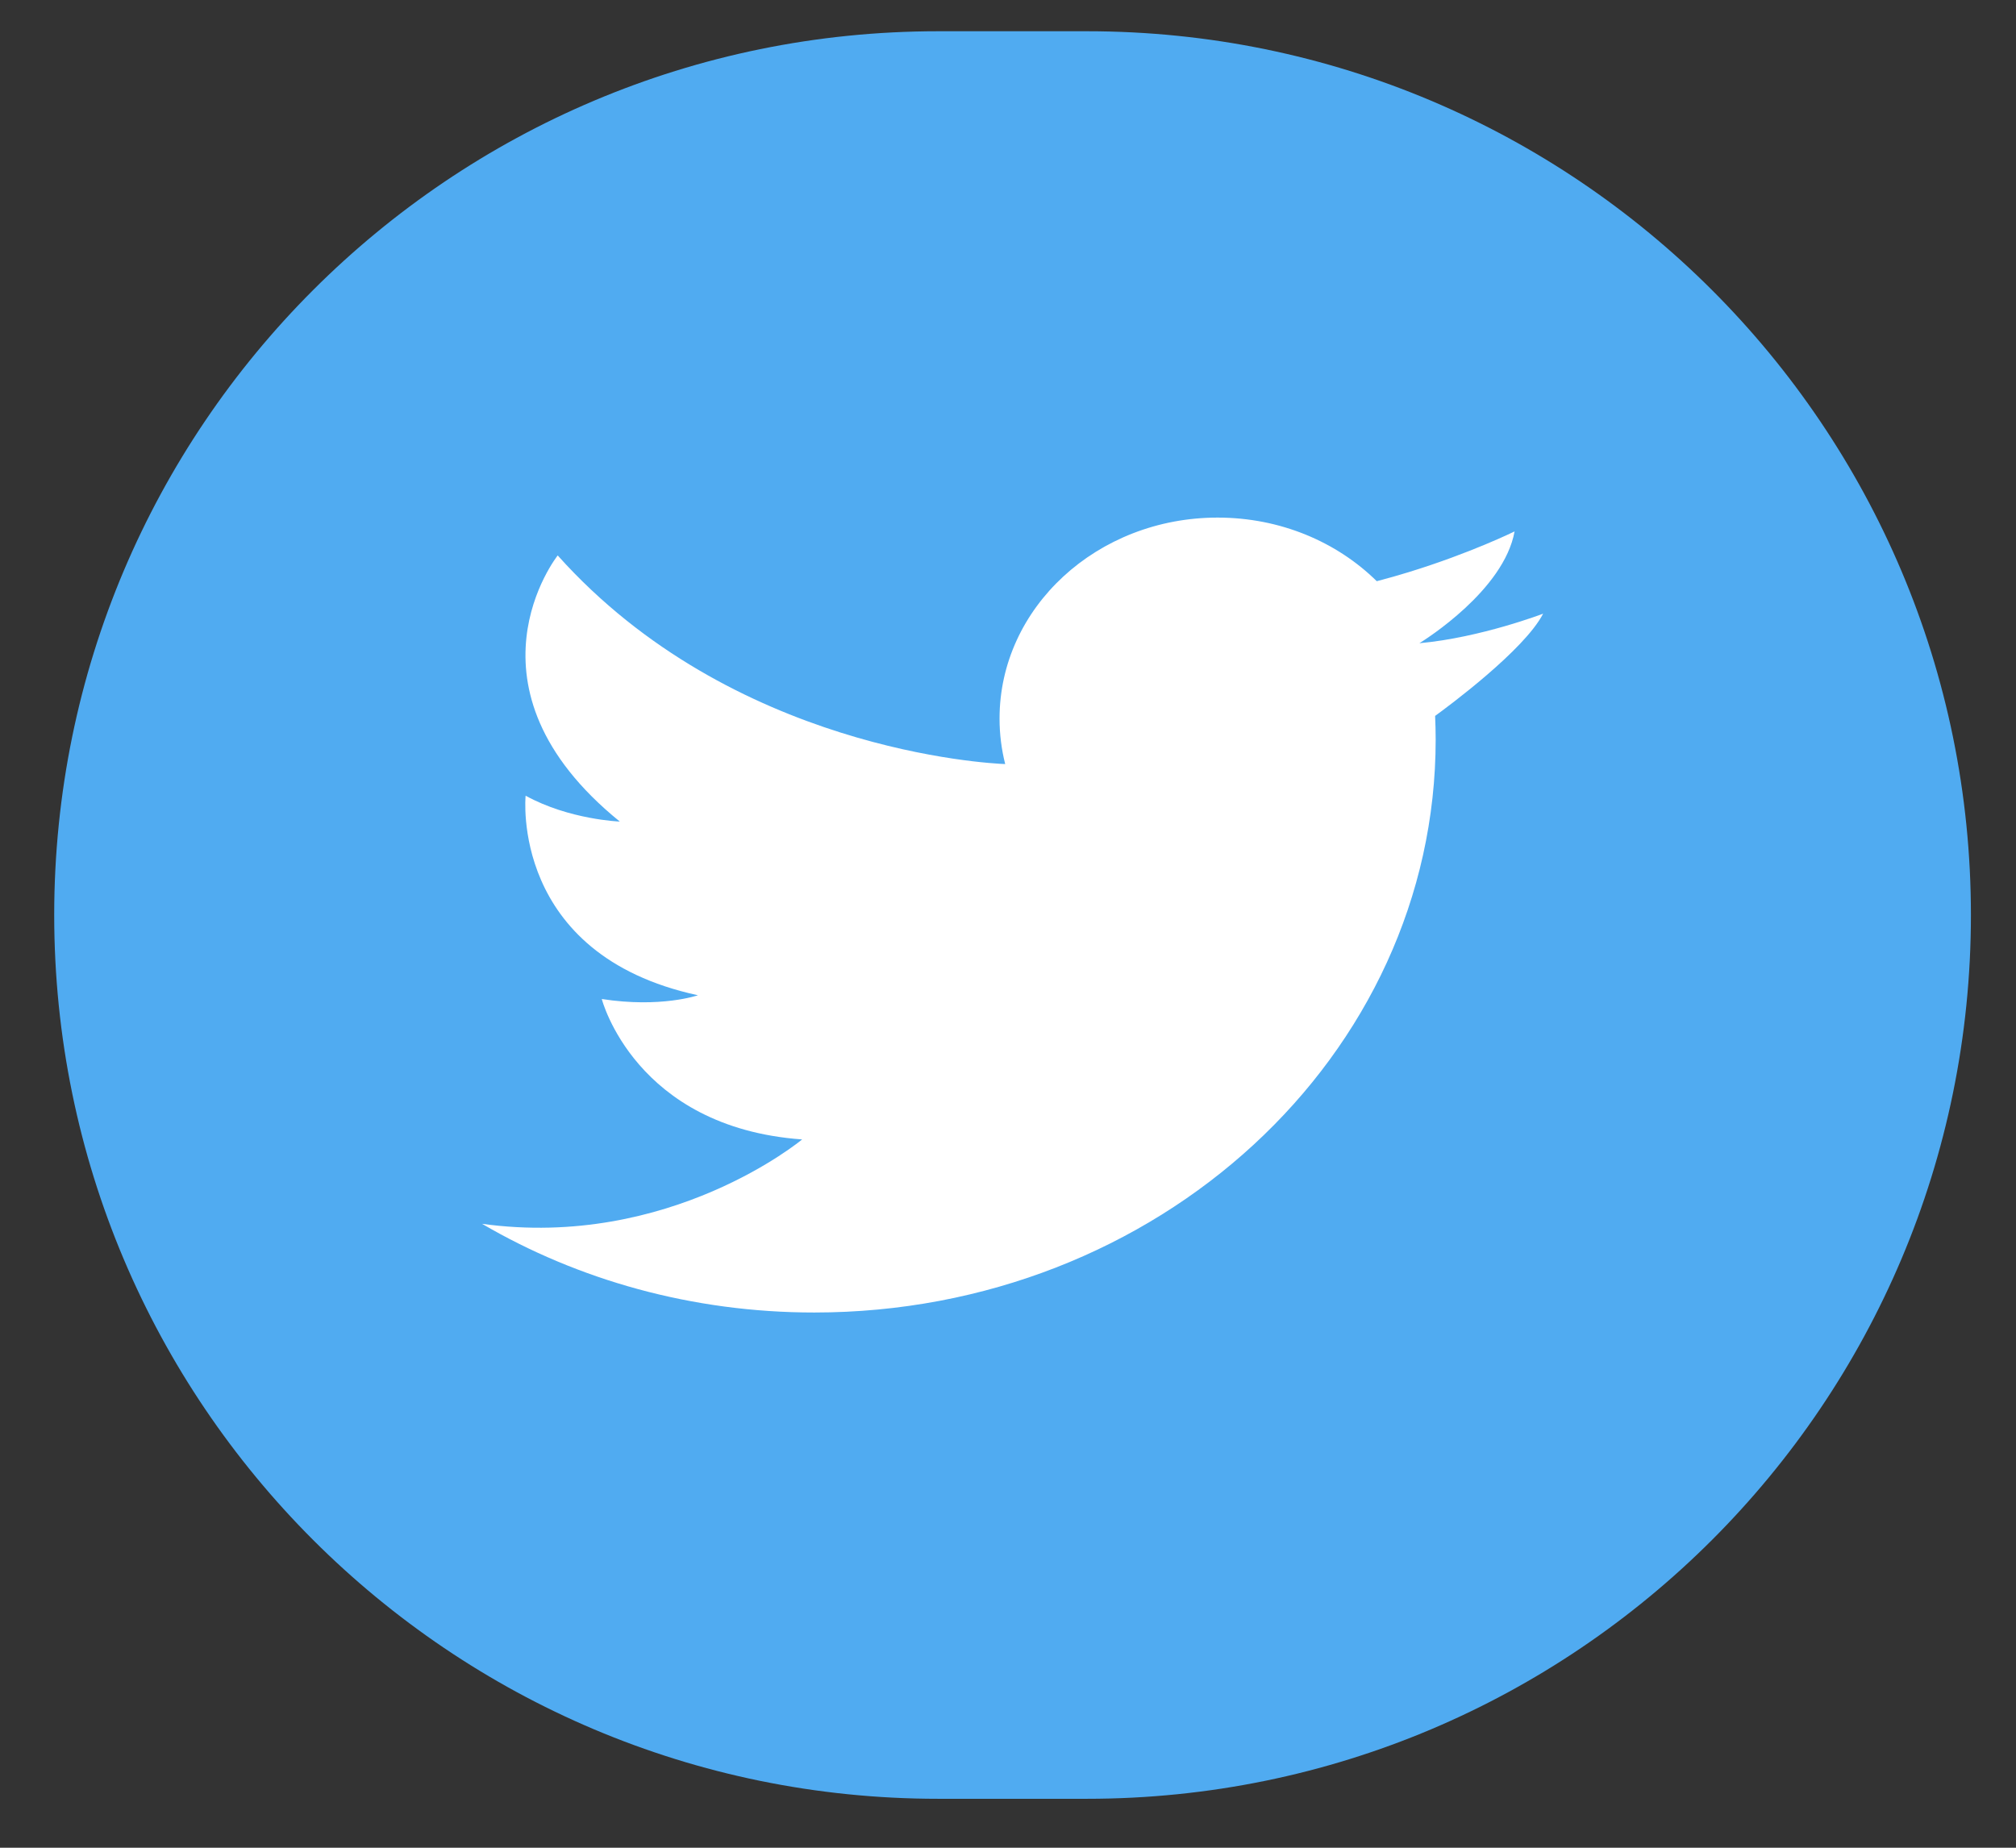 <svg width="36" height="33" viewBox="0 0 36 33" fill="none" xmlns="http://www.w3.org/2000/svg">
<rect x="0" y="0" width="36" height="33" fill="#333333" stroke="none"/>
<path d="M19.411 0.558H16.752C8.035 0.558 0.968 7.624 0.968 16.342C0.968 25.059 8.035 32.126 16.752 32.126H19.411C28.128 32.126 35.195 25.059 35.195 16.342C35.195 7.624 28.128 0.558 19.411 0.558Z" fill="#50ABF1"/>
<path d="M8.608 21.857C10.324 22.86 12.359 23.441 14.54 23.441C20.669 23.441 25.637 18.859 25.637 13.207C25.637 13.066 25.633 12.926 25.627 12.786C25.849 12.625 27.22 11.612 27.556 10.96C27.556 10.96 26.443 11.387 25.353 11.487C25.351 11.487 25.348 11.488 25.346 11.488C25.346 11.488 25.348 11.487 25.352 11.484C25.452 11.422 26.856 10.541 27.046 9.491C27.046 9.491 26.259 9.879 25.156 10.218C24.974 10.274 24.782 10.329 24.585 10.38C23.875 9.68 22.865 9.244 21.743 9.244C19.592 9.244 17.849 10.851 17.849 12.833C17.849 13.113 17.884 13.385 17.95 13.646C17.65 13.635 13.072 13.398 9.959 9.92C9.959 9.92 8.098 12.264 11.068 14.673C11.068 14.673 10.165 14.64 9.386 14.211C9.386 14.211 9.1 17.049 12.463 17.775C12.463 17.775 11.801 18.006 10.746 17.842C10.746 17.842 11.336 20.135 14.324 20.35C14.324 20.35 11.961 22.319 8.607 21.857L8.608 21.857Z" fill="white"/>
</svg>
